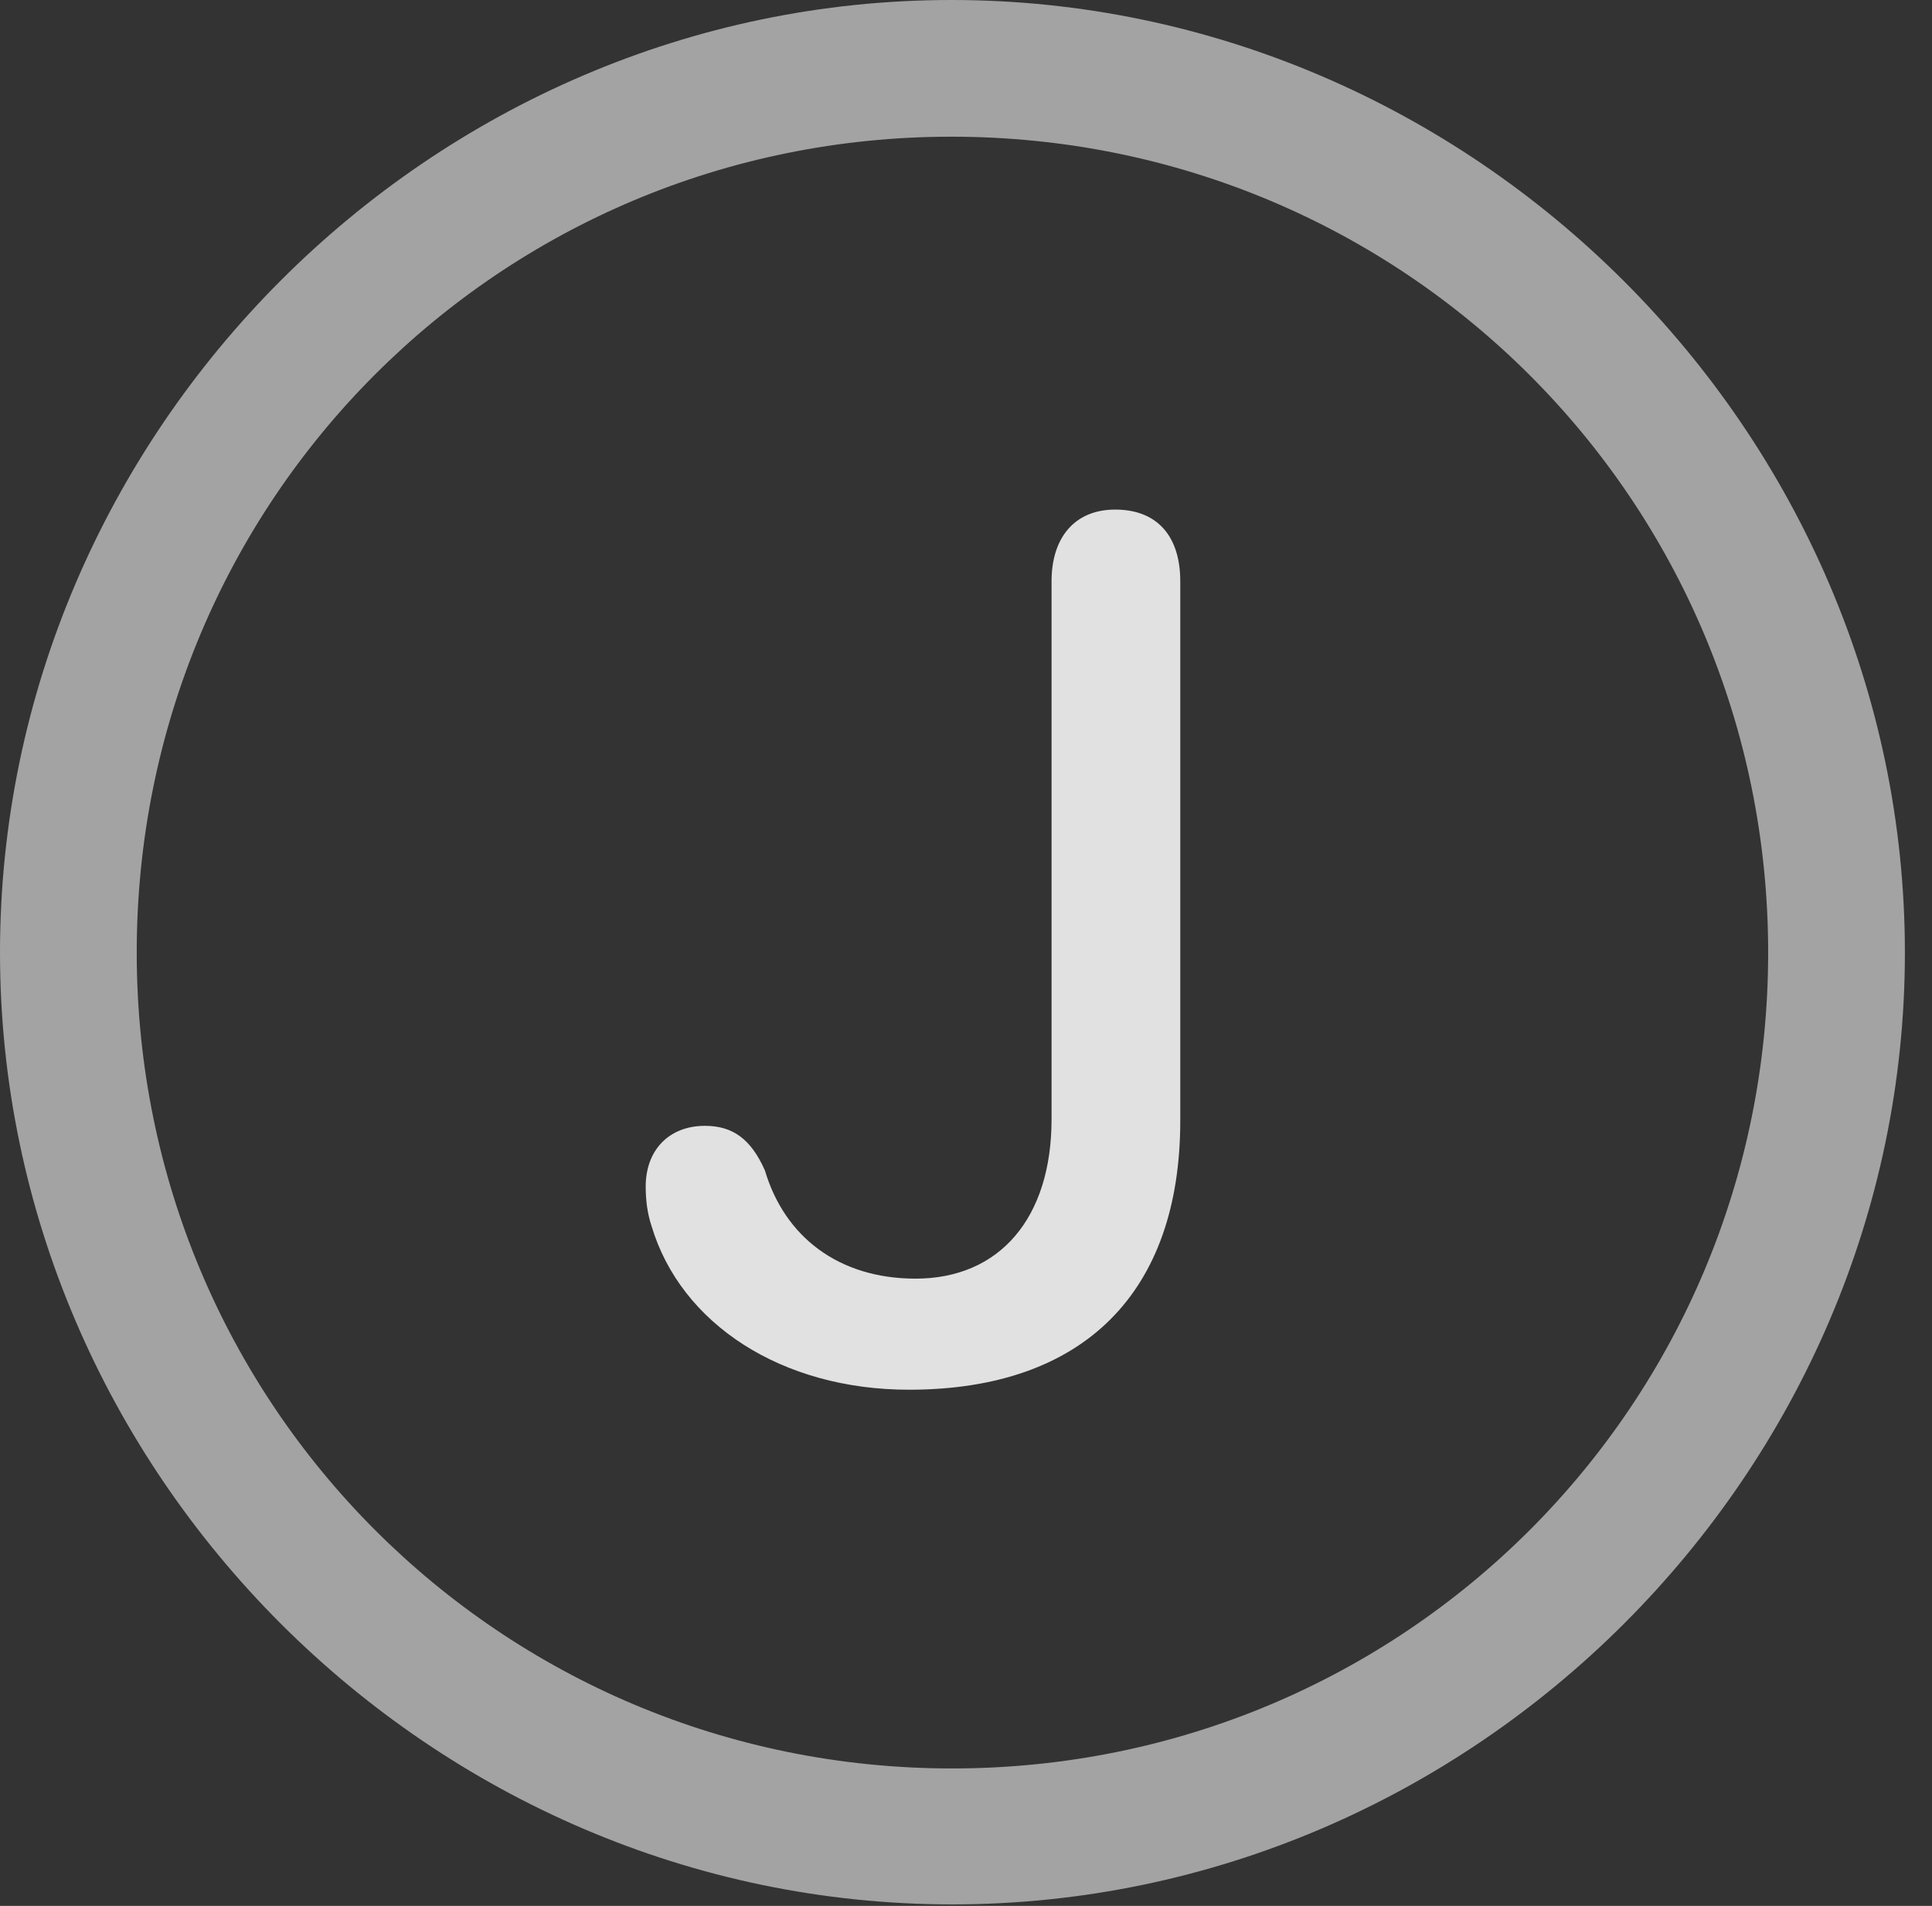 <?xml version="1.0" encoding="UTF-8"?>
<!--Generator: Apple Native CoreSVG 232.5-->
<!DOCTYPE svg
PUBLIC "-//W3C//DTD SVG 1.1//EN"
       "http://www.w3.org/Graphics/SVG/1.1/DTD/svg11.dtd">
<svg version="1.1" xmlns="http://www.w3.org/2000/svg" xmlns:xlink="http://www.w3.org/1999/xlink" width="25.801" height="25.459">
 <rect width="100%" height="100%" fill="#333333" stroke="none"/>
 <g>
  <rect height="25.459" opacity="0" width="25.801" x="0" y="0"/>
  <path d="M12.715 25.439C19.678 25.439 25.439 19.678 25.439 12.725C25.439 5.762 19.668 0 12.705 0C5.752 0 0 5.762 0 12.725C0 19.678 5.762 25.439 12.715 25.439ZM12.715 23.623C6.68 23.623 1.826 18.76 1.826 12.725C1.826 6.68 6.67 1.826 12.705 1.826C18.75 1.826 23.613 6.68 23.613 12.725C23.613 18.76 18.76 23.623 12.715 23.623Z" fill="#ffffff" fill-opacity="0.55"/>
  <path d="M12.139 18.564C14.482 18.564 15.762 17.256 15.762 14.971L15.762 7.764C15.762 7.168 15.459 6.807 14.893 6.807C14.346 6.807 14.043 7.188 14.043 7.764L14.043 14.951C14.043 16.27 13.35 17.08 12.227 17.08C11.201 17.08 10.479 16.523 10.215 15.635C10.029 15.215 9.785 15.039 9.414 15.039C8.936 15.039 8.623 15.361 8.623 15.85C8.623 16.025 8.643 16.201 8.701 16.377C9.092 17.686 10.44 18.564 12.139 18.564Z" fill="#ffffff" fill-opacity="0.85"/>
 </g>
</svg>
